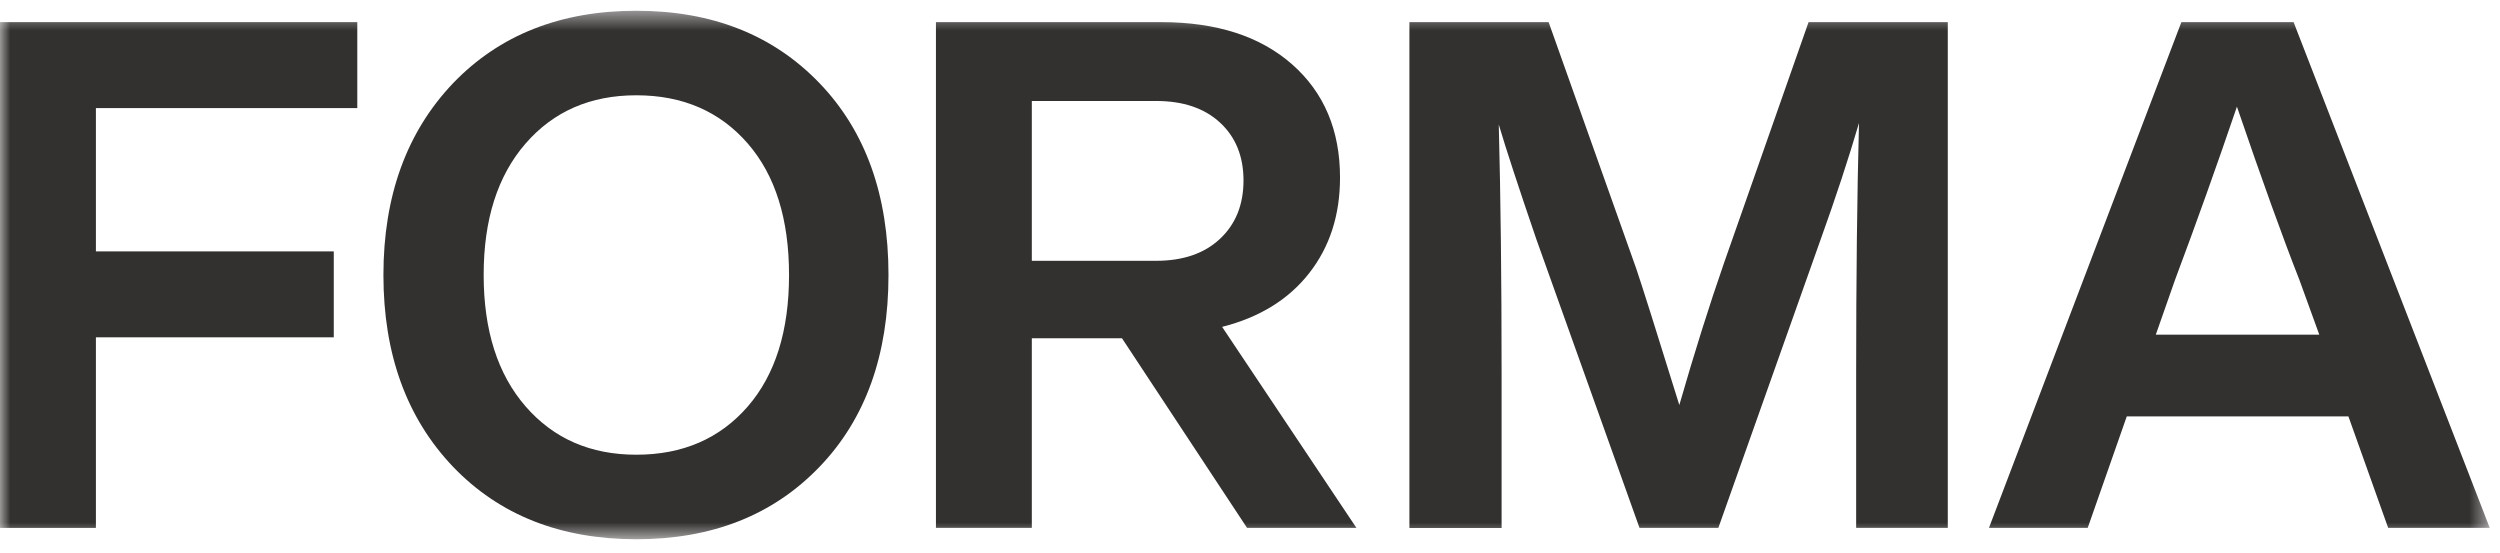 <svg width="122" height="27" viewBox="0 0 122 27" fill="none" xmlns="http://www.w3.org/2000/svg">
<g clip-path="url(#clip0_1372_6267)">
<mask id="mask0_1372_6267" style="mask-type:luminance" maskUnits="userSpaceOnUse" x="0" y="0" width="122" height="27">
<path d="M121.5 0.5H0V26.328H121.5V0.5Z" fill="white"/>
</mask>
<g mask="url(#mask0_1372_6267)">
<path d="M31.052 26.315C27.353 26.315 24.372 25.137 22.109 22.779C19.843 20.4 18.711 17.28 18.711 13.42C18.712 9.56 19.845 6.441 22.109 4.061C24.374 1.704 27.355 0.525 31.052 0.525C34.749 0.525 37.73 1.704 39.995 4.061C42.237 6.396 43.358 9.515 43.358 13.42C43.358 17.325 42.237 20.445 39.995 22.779C37.73 25.137 34.749 26.316 31.052 26.315ZM23.603 13.42C23.603 16.124 24.285 18.262 25.649 19.833C27.013 21.404 28.814 22.19 31.052 22.19C33.317 22.19 35.131 21.404 36.494 19.833C37.834 18.285 38.505 16.148 38.505 13.42C38.505 10.693 37.835 8.555 36.495 7.008C35.131 5.436 33.317 4.65 31.052 4.65C28.81 4.65 27.007 5.436 25.645 7.008C24.282 8.579 23.601 10.717 23.603 13.42Z" fill="#333130"/>
<path d="M66.194 25.761H60.856L54.752 16.506H50.353V25.761H45.674V1.08H56.662C59.366 1.08 61.498 1.768 63.057 3.142C64.616 4.517 65.395 6.361 65.393 8.672C65.393 10.497 64.891 12.051 63.885 13.334C62.88 14.616 61.464 15.489 59.639 15.951L66.194 25.761ZM56.424 4.928H50.353V12.727H56.419C57.736 12.727 58.776 12.369 59.539 11.652C60.301 10.936 60.682 9.988 60.683 8.81C60.683 7.632 60.302 6.69 59.539 5.985C58.776 5.279 57.736 4.927 56.419 4.928H56.424Z" fill="#333130"/>
<path d="M84.133 12.832L88.258 1.08H95.052V25.761H90.58V18.239C90.58 13.617 90.626 9.538 90.719 6.002C90.211 7.735 89.587 9.631 88.847 11.687L83.855 25.761H80.008L74.978 11.687C74.1 9.122 73.487 7.251 73.14 6.076C73.232 9.59 73.278 13.646 73.278 18.244V25.766H68.779V1.08H75.573L79.837 13.075C80.114 13.885 80.818 16.115 81.951 19.765C82.69 17.2 83.417 14.889 84.133 12.832Z" fill="#333130"/>
<path d="M121.5 25.761H116.543L114.602 20.319H103.787L101.88 25.761H97.061L106.451 1.08H111.928L121.5 25.761ZM106.139 13.664L105.203 16.332H113.181L112.213 13.664C111.404 11.607 110.386 8.787 109.162 5.205C108.186 8.071 107.179 10.891 106.139 13.664Z" fill="#333130"/>
<path d="M17.436 1.08V5.275H4.68V12.268H16.288V16.461H4.68V25.762H0V1.08H17.436Z" fill="#333130"/>
</g>
</g>
<defs>
<clipPath id="clip0_1372_6267">
<rect width="122" height="27" fill="white"/>
</clipPath>
</defs>
</svg>
